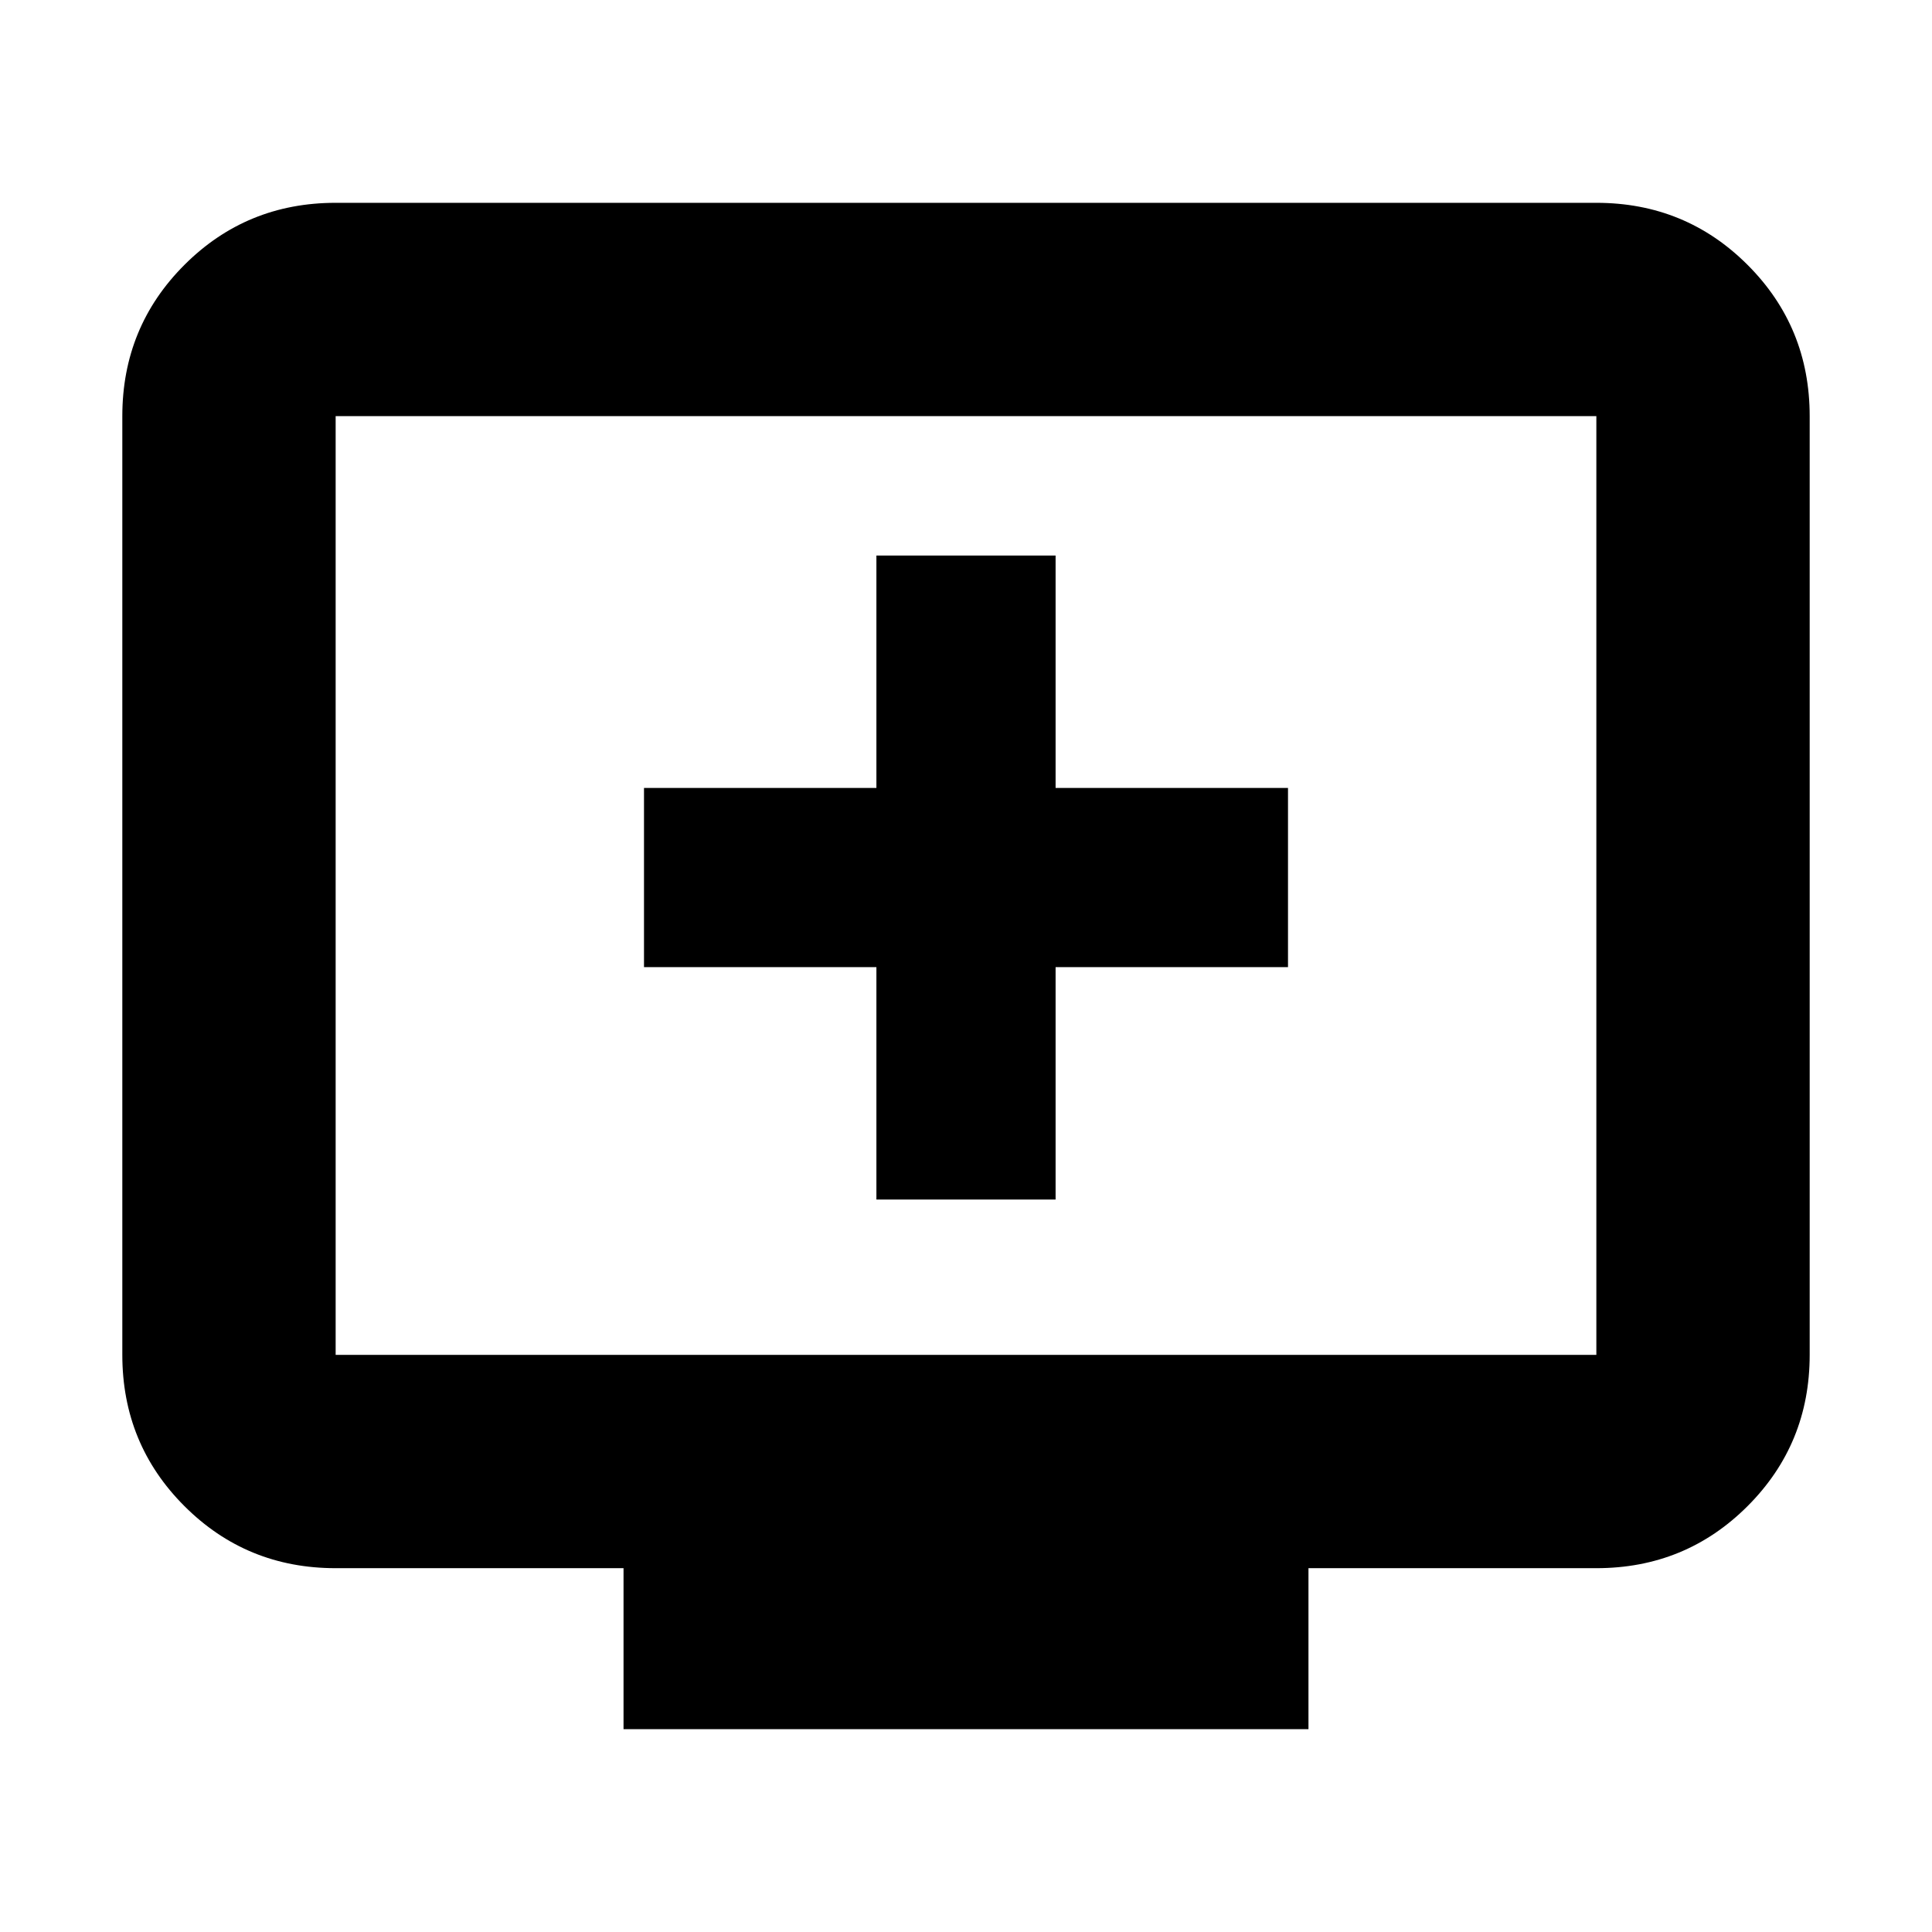 <svg xmlns="http://www.w3.org/2000/svg" height="24" viewBox="0 -960 960 960" width="24"><path d="M435.48-363.96h89.04v-115.47H640v-89.05H524.52v-115.48h-89.04v115.48H320v89.05h115.48v115.47ZM309.83-100.78v-80H166.78q-44.3 0-75.15-30.85-30.85-30.85-30.85-75.15v-466.44q0-44.3 30.85-75.15 30.85-30.85 75.15-30.85h626.44q44.3 0 75.15 30.85 30.85 30.85 30.85 75.15v466.44q0 44.3-30.85 75.15-30.85 30.85-75.15 30.85H650.17v80H309.83Zm-143.05-186h626.44v-466.44H166.78v466.44Zm0 0v-466.44 466.44Z"/></svg>